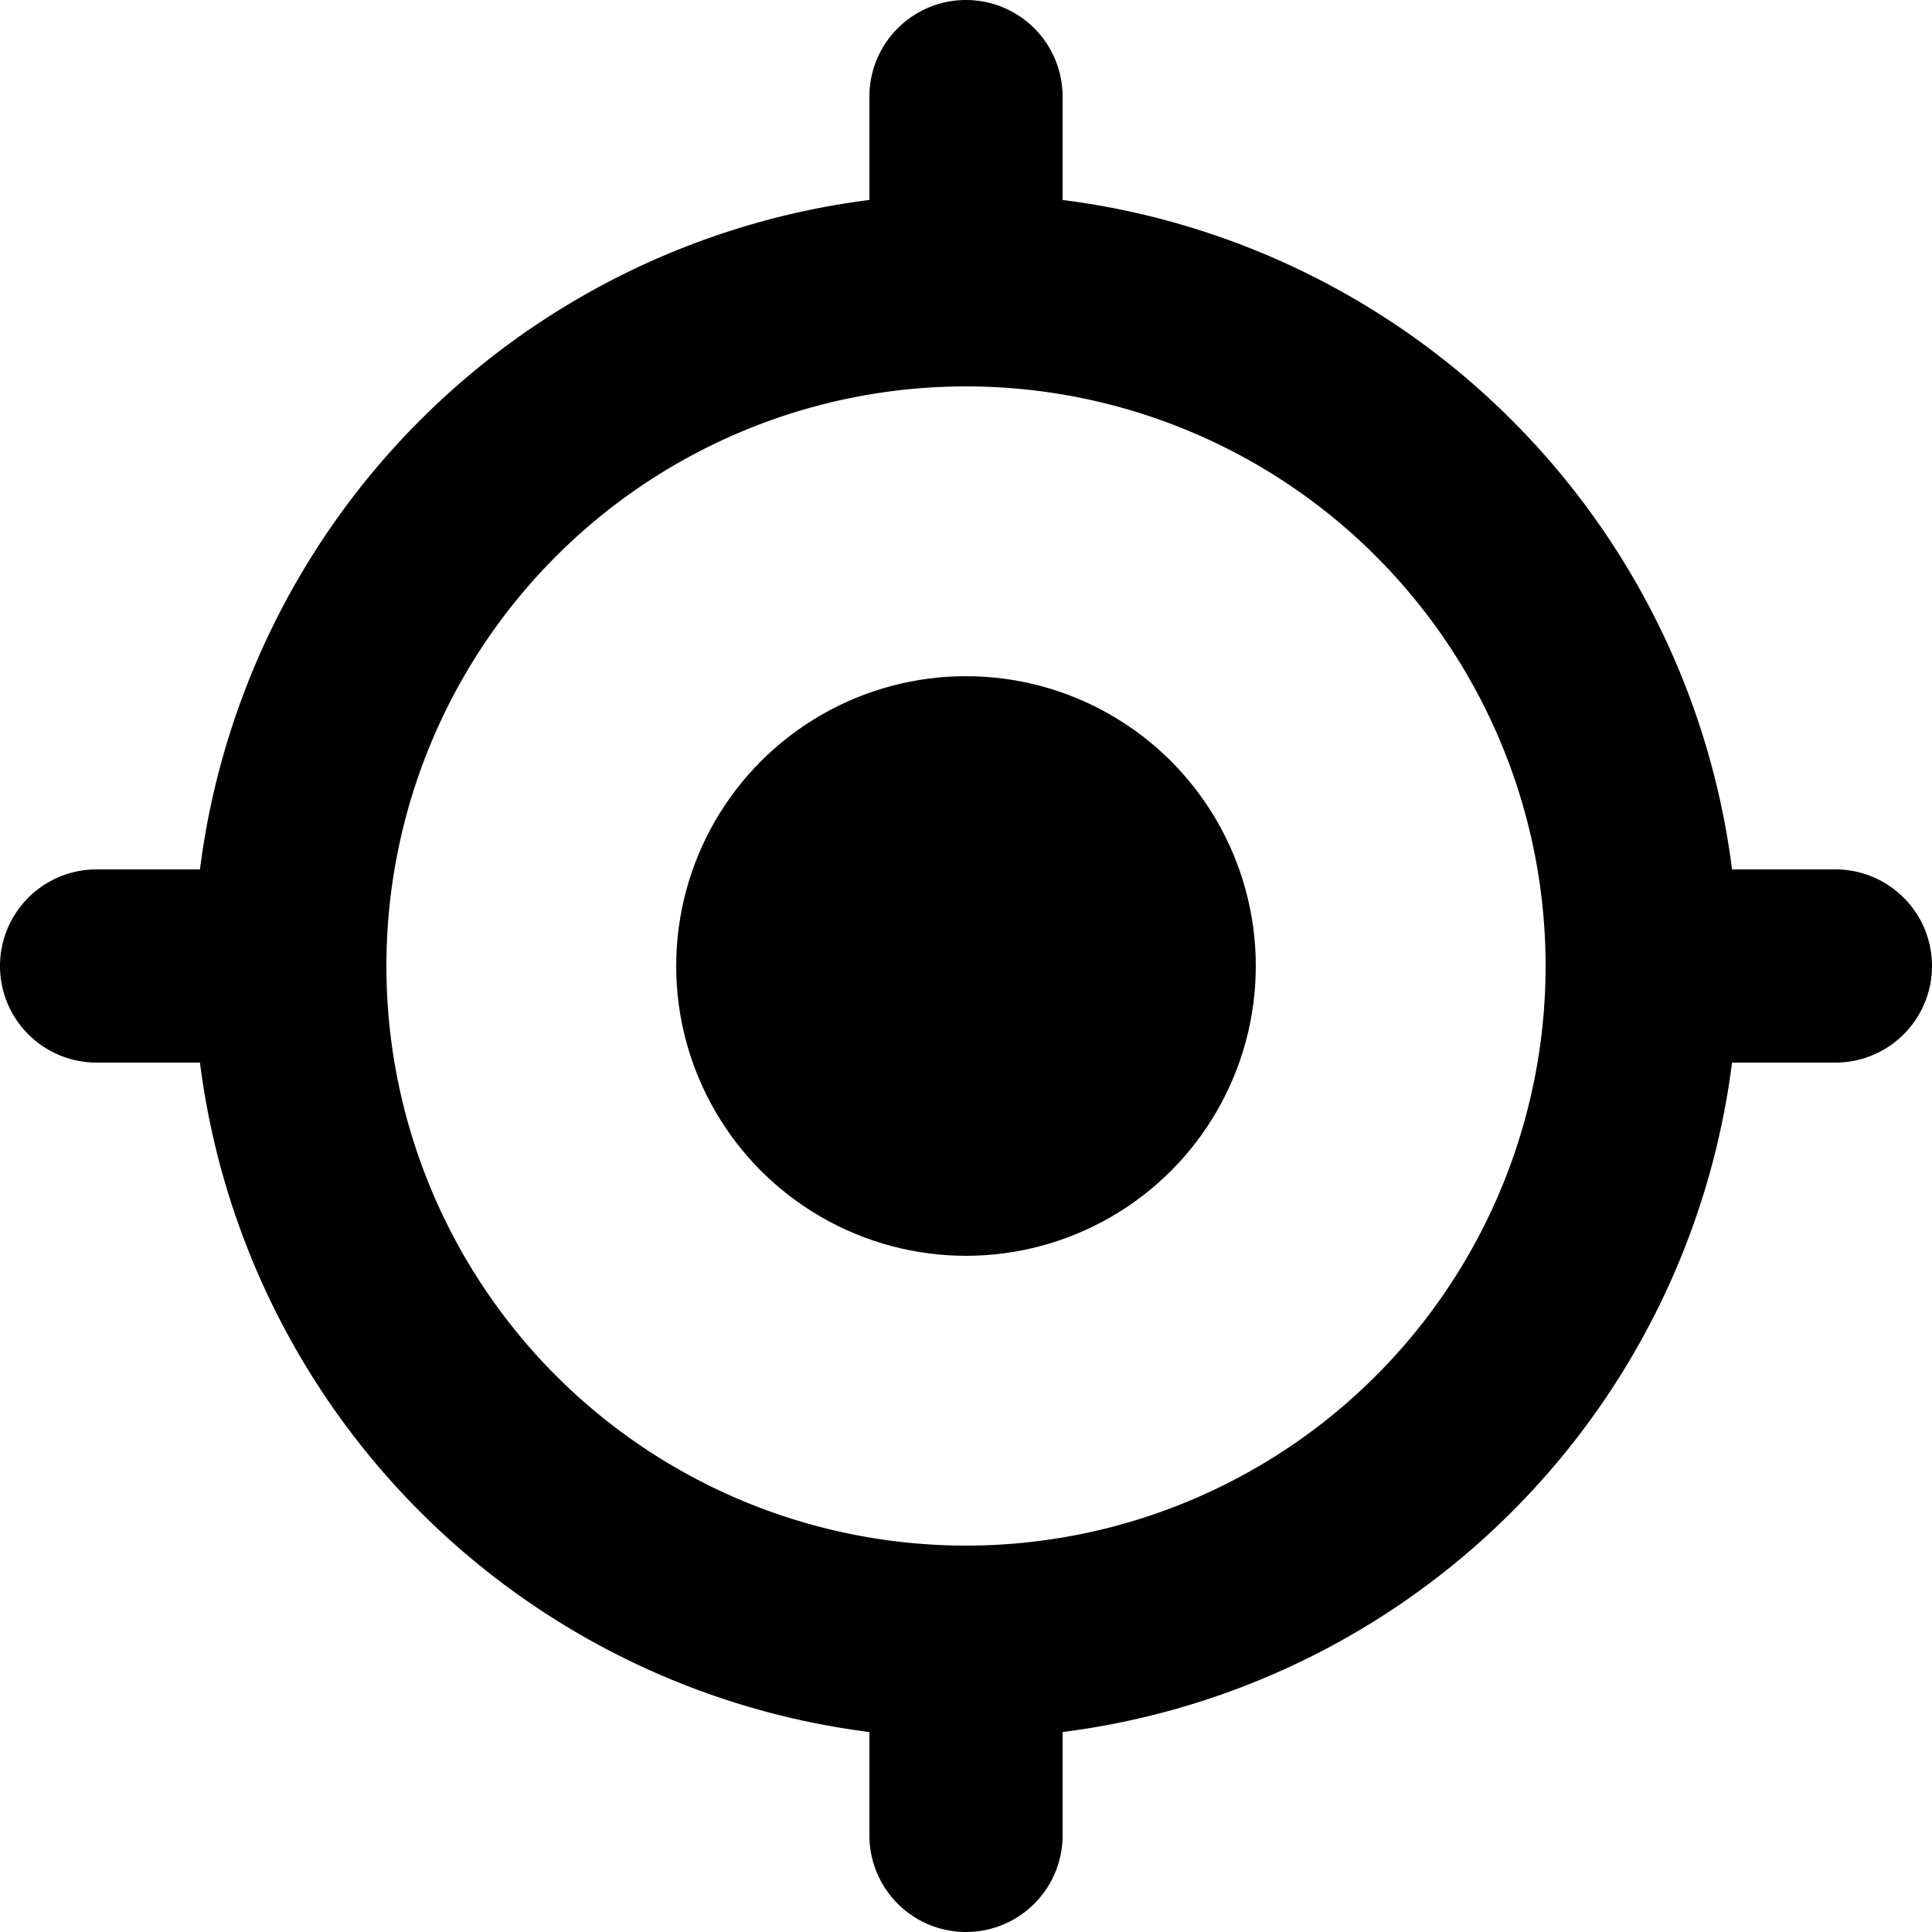 <svg id="Icons" xmlns="http://www.w3.org/2000/svg" viewBox="0 0 20 20">
  <title>X</title>
  <g>
    <path d="M19,9H17.93A8,8,0,0,0,11,2.07V1A1,1,0,0,0,9,1V2.07A8,8,0,0,0,2.07,9H1a1,1,0,0,0,0,2H2.07A8,8,0,0,0,9,17.93V19a1,1,0,0,0,2,0V17.93A8,8,0,0,0,17.93,11H19a1,1,0,0,0,0-2Zm-9,7a6,6,0,1,1,6-6A6,6,0,0,1,10,16Z"/>
    <circle cx="10" cy="10" r="3"/>
  </g>
</svg>
